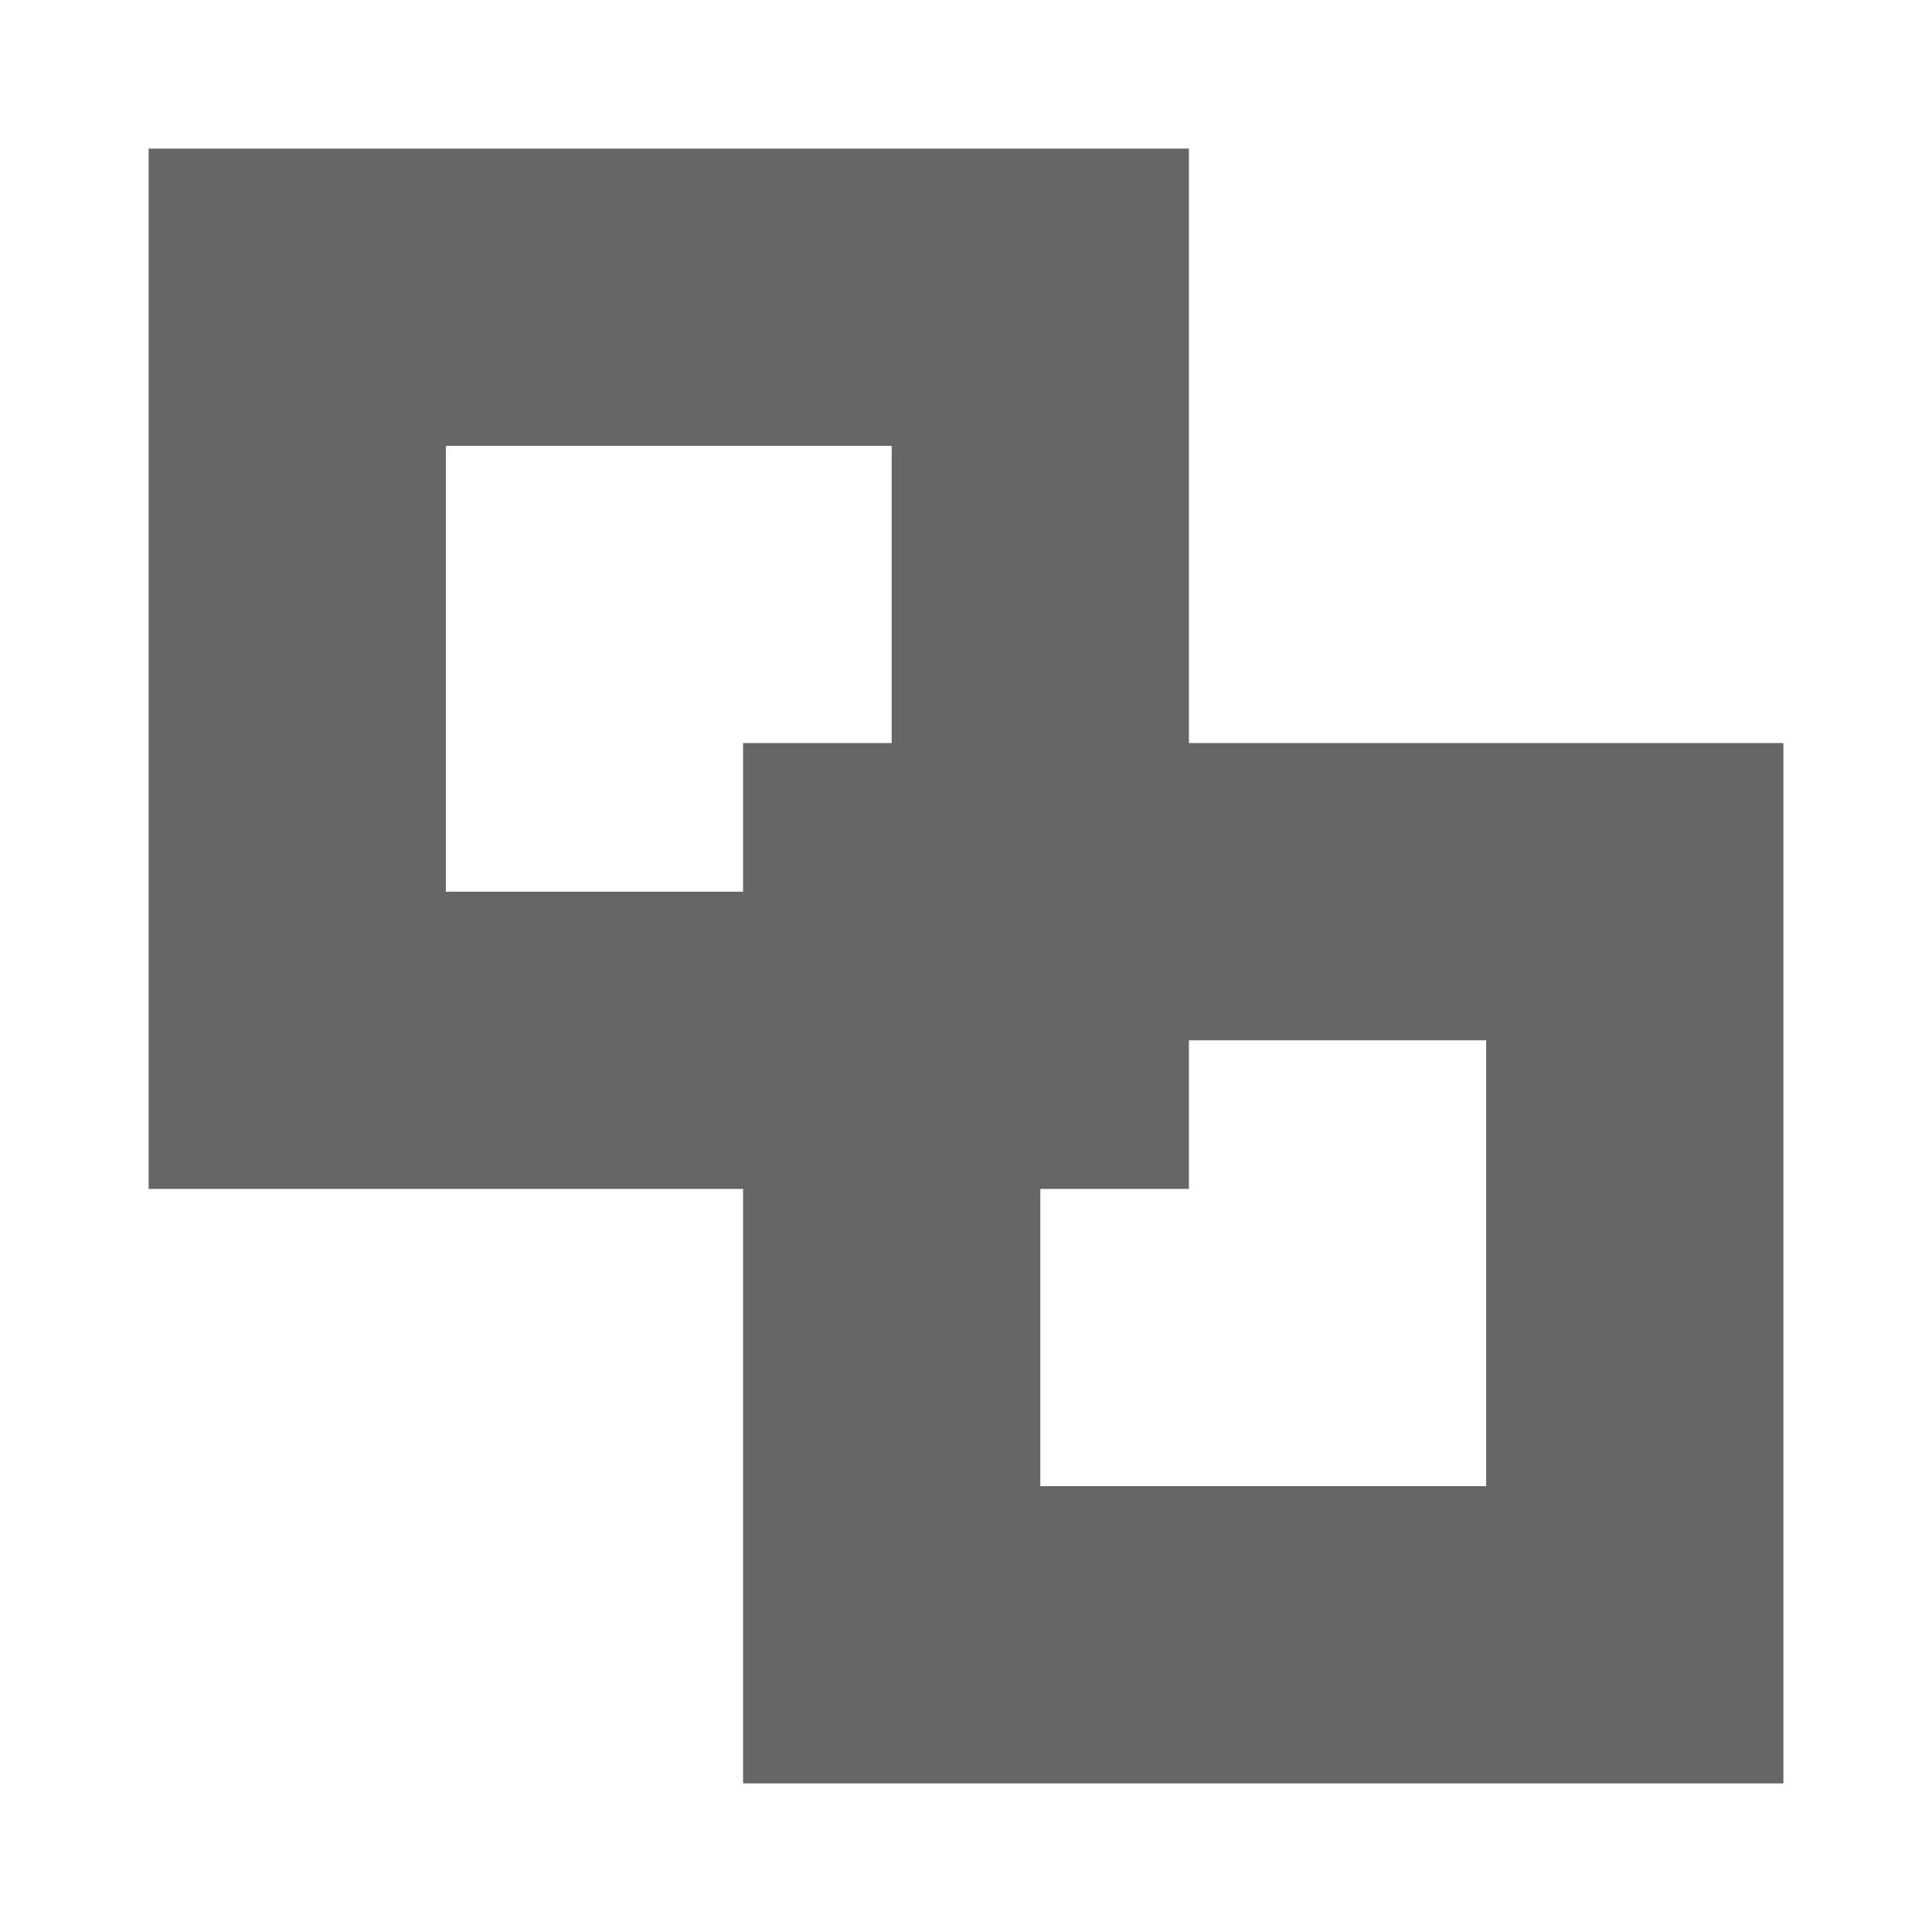 <?xml version="1.0" encoding="utf-8"?>
<svg xmlns="http://www.w3.org/2000/svg"
     width="13" height="13"
     viewBox="0 0 13 13">
    <rect x="2" y="2" width="5" height="5" style="stroke: #666666; fill: none; stroke-width:2"/>
    <rect x="6" y="6" width="5" height="5" style="stroke: #666666; fill: none; stroke-width:2"/>
</svg>